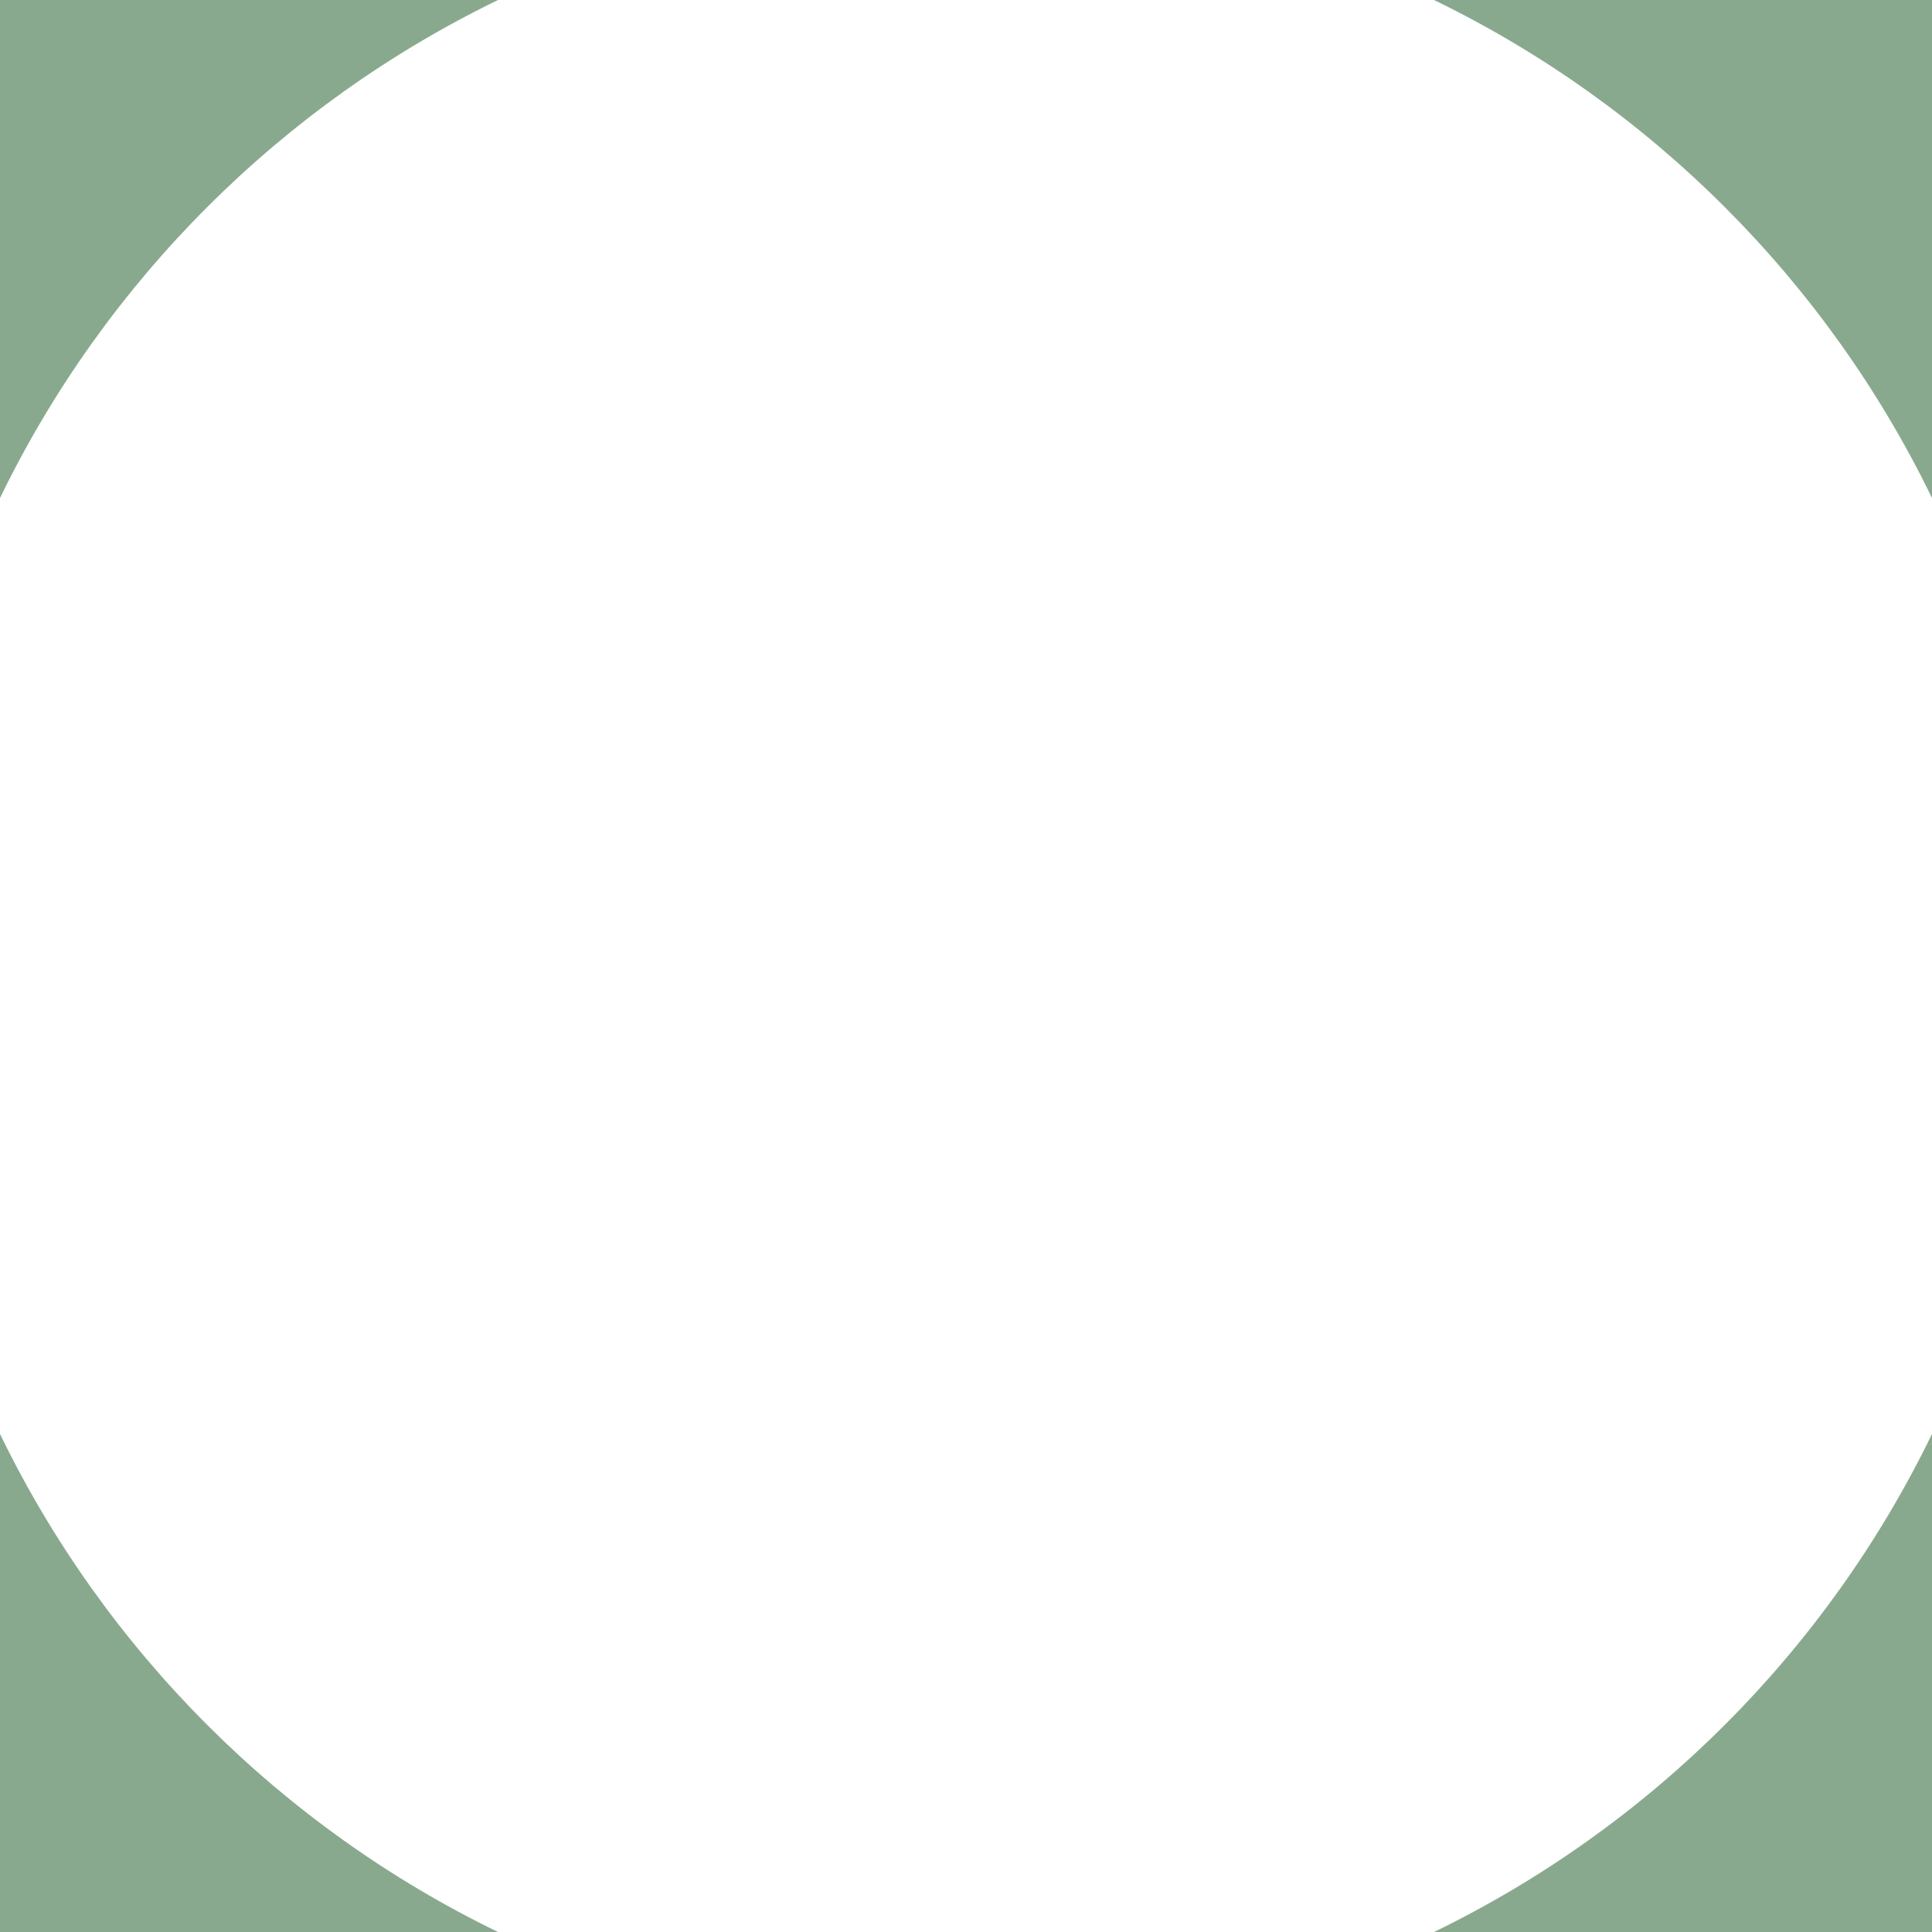 <?xml version="1.0" encoding="utf-8"?>
<!-- Generator: Adobe Illustrator 16.0.3, SVG Export Plug-In . SVG Version: 6.00 Build 0)  -->
<!DOCTYPE svg PUBLIC "-//W3C//DTD SVG 1.1//EN" "http://www.w3.org/Graphics/SVG/1.1/DTD/svg11.dtd">
<svg version="1.1" id="Layer_1" xmlns="http://www.w3.org/2000/svg" xmlns:xlink="http://www.w3.org/1999/xlink" x="0px" y="0px"
	 width="45px" height="45px" viewBox="0 0 45 45" enable-background="new 0 0 45 45" xml:space="preserve">
<path opacity="0.5" fill="#14551E" d="M11.6,45H0V33.4C2.45,38.45,6.55,42.55,11.6,45z"/>
<path opacity="0.5" fill="#14551E" d="M0,0h11.6C6.55,2.45,2.45,6.55,0,11.6V0z"/>
<path opacity="0.5" fill="#14551E" d="M45,0v11.6C42.55,6.55,38.45,2.45,33.4,0H45z"/>
<path opacity="0.5" fill="#14551E" d="M45,33.4V45H33.4C38.45,42.55,42.55,38.45,45,33.4z"/>
</svg>
